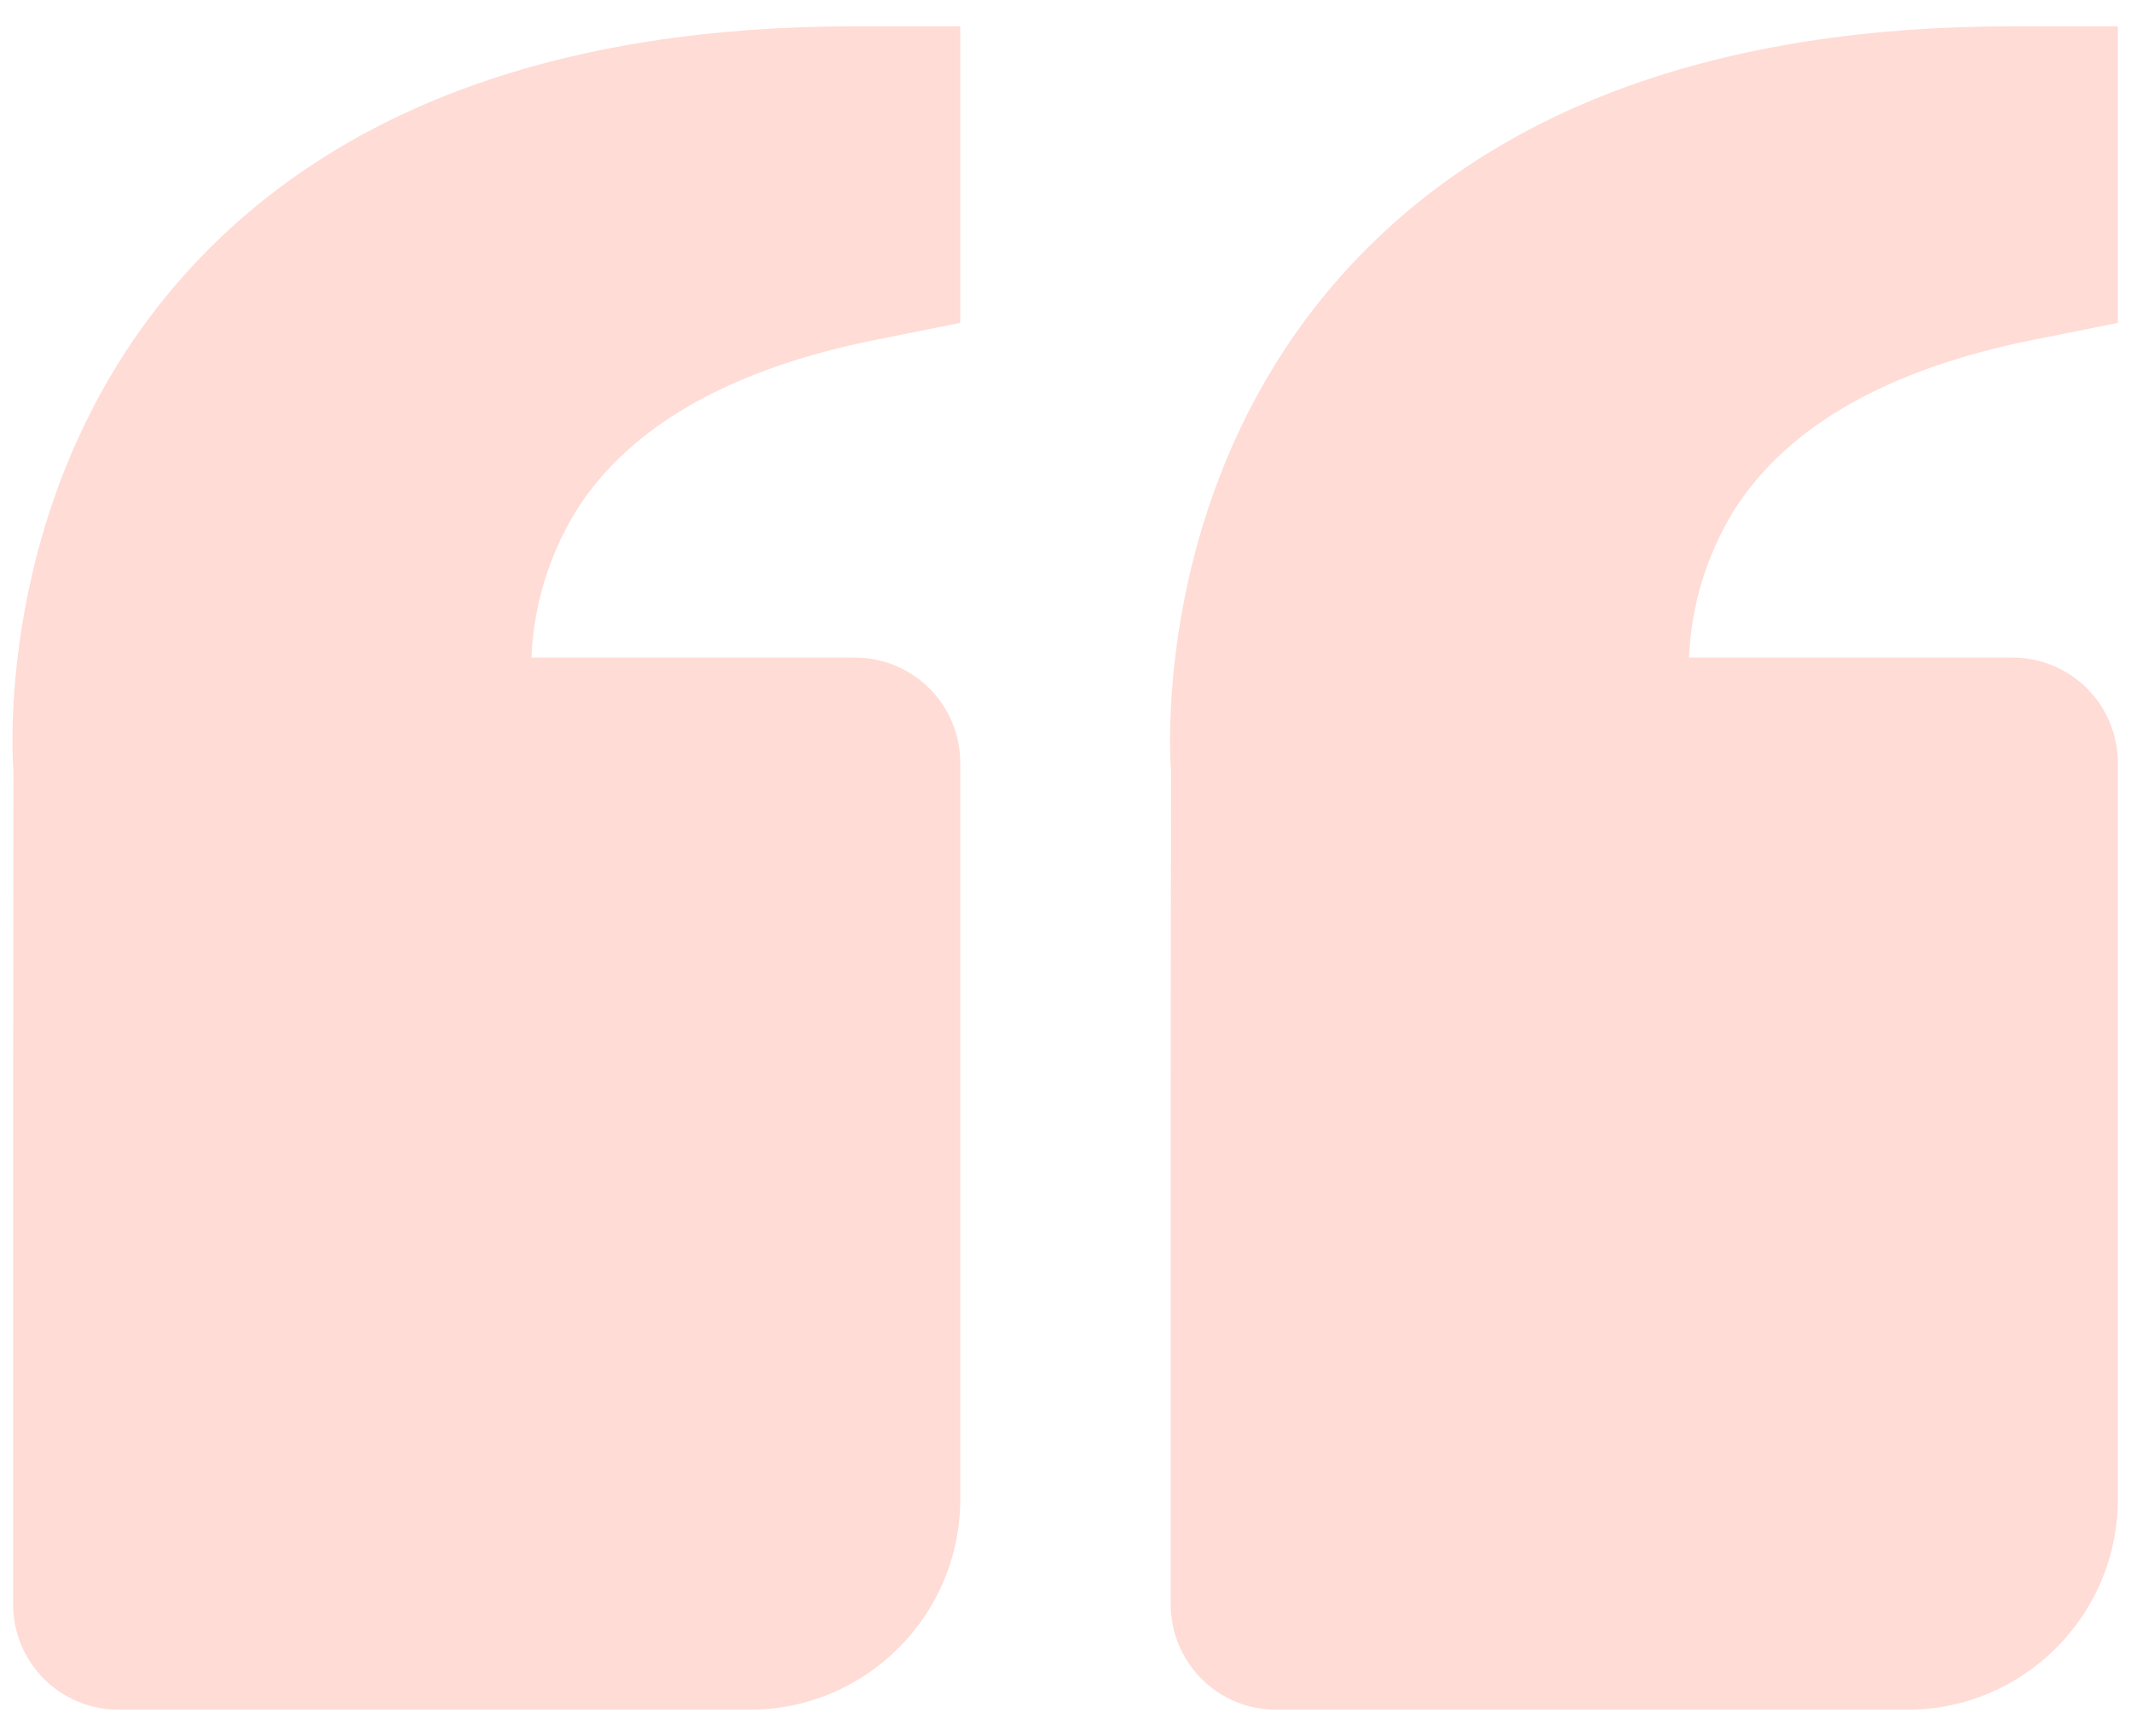 <svg width="54" height="44" viewBox="0 0 54 44" fill="none" xmlns="http://www.w3.org/2000/svg">
<path d="M4.843 6.779C8.584 2.723 14.245 0.667 21.666 0.667H24.333V8.184L22.189 8.613C18.536 9.344 15.995 10.781 14.634 12.891C13.925 14.027 13.522 15.328 13.466 16.667H21.666C22.374 16.667 23.052 16.948 23.552 17.448C24.052 17.948 24.333 18.626 24.333 19.333V38C24.333 40.941 21.941 43.333 19 43.333H3C2.293 43.333 1.614 43.053 1.114 42.552C0.614 42.052 0.333 41.374 0.333 40.667V27.333L0.341 19.549C0.317 19.253 -0.189 12.24 4.843 6.779ZM48.333 43.333H32.333C31.626 43.333 30.948 43.053 30.448 42.552C29.948 42.052 29.666 41.374 29.666 40.667V27.333L29.674 19.549C29.651 19.253 29.144 12.24 34.176 6.779C37.917 2.723 43.578 0.667 51 0.667H53.666V8.184L51.523 8.613C47.869 9.344 45.328 10.781 43.968 12.891C43.258 14.027 42.856 15.328 42.8 16.667H51C51.707 16.667 52.385 16.948 52.886 17.448C53.386 17.948 53.666 18.626 53.666 19.333V38C53.666 40.941 51.275 43.333 48.333 43.333Z" fill="#FE8B75" fill-opacity="0.3"/>
</svg>
